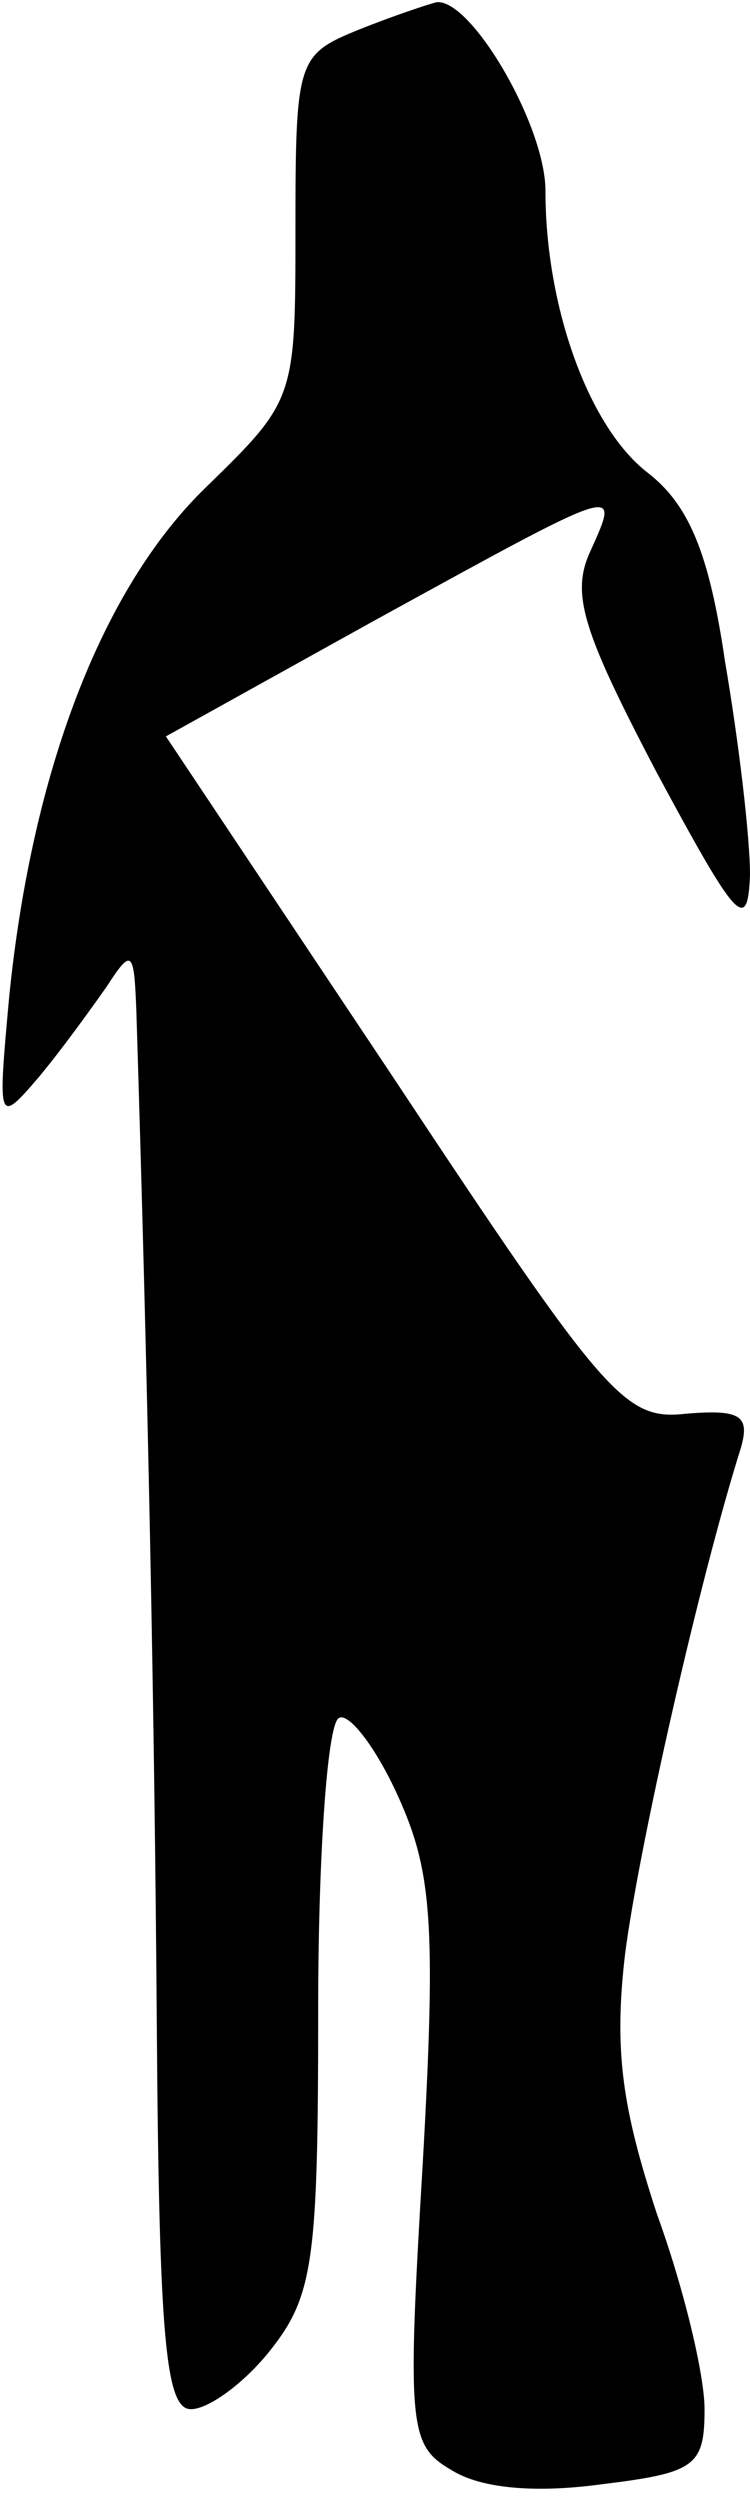 <?xml version="1.0" standalone="no"?>
<!DOCTYPE svg PUBLIC "-//W3C//DTD SVG 20010904//EN"
 "http://www.w3.org/TR/2001/REC-SVG-20010904/DTD/svg10.dtd">
<svg version="1.0" xmlns="http://www.w3.org/2000/svg"
 width="33pt" height="110pt" viewBox="0 0 33 110"
 preserveAspectRatio="xMidYMid meet">
<g transform="translate(0,110) scale(0.1,-0.1)"
fill="#000000" stroke="none">
<path fill="#000000" stroke="none" d="M158 1087 c-27 -11 -28 -13 -28 -87 0
-76 0 -76 -40 -115 -45 -44 -76 -124 -86 -224 -5 -55 -5 -56 13 -35 10 12 23
30 30 40 11 17 12 16 13 -11 5 -160 8 -307 9 -447 1 -138 4 -168 15 -168 8 0
24 12 35 26 19 24 21 40 21 150 0 67 4 125 9 128 4 3 16 -12 26 -34 15 -33 17
-56 11 -162 -7 -117 -6 -124 13 -135 13 -8 37 -10 66 -6 41 5 45 8 45 33 0 15
-9 53 -21 86 -15 46 -19 71 -14 114 6 47 33 166 51 223 4 14 0 17 -24 15 -27
-3 -35 6 -129 148 l-100 150 90 50 c111 61 110 61 97 32 -9 -19 -4 -35 29 -98
35 -65 40 -71 41 -45 0 17 -5 59 -11 94 -7 48 -16 69 -34 83 -26 20 -45 73
-45 124 0 29 -33 85 -48 83 -4 -1 -19 -6 -34 -12z"/>
</g>
</svg>

